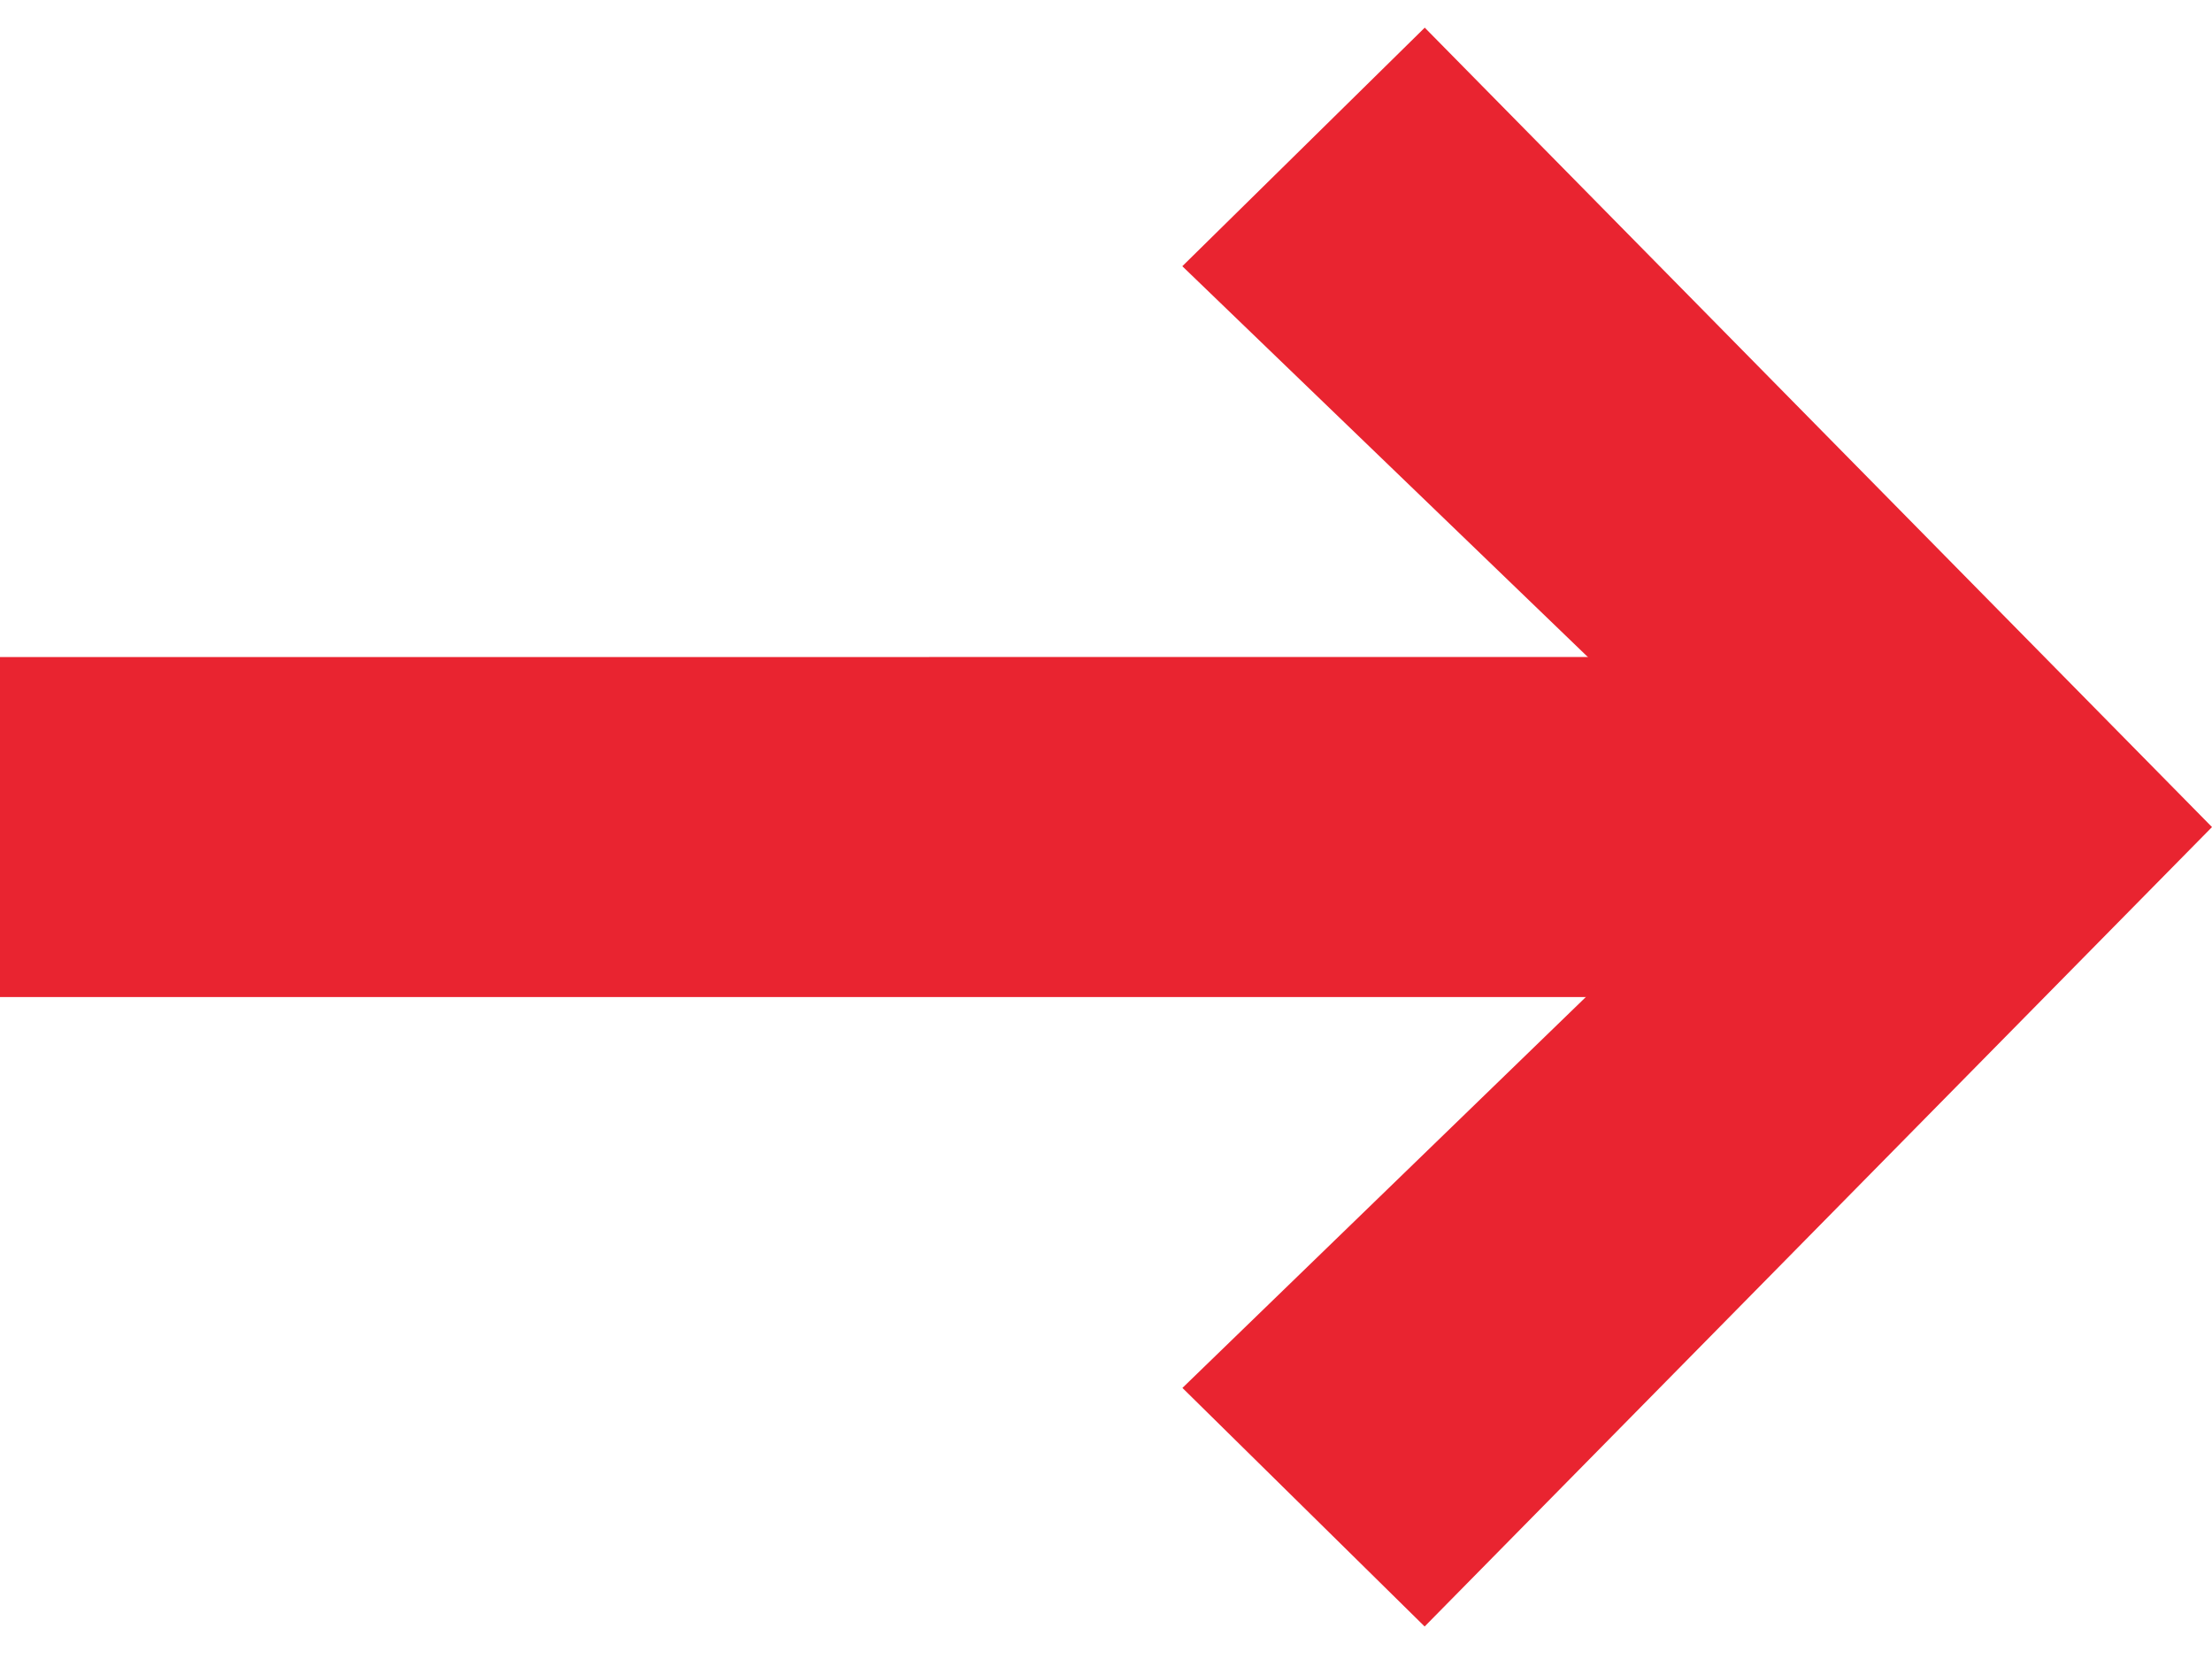 <svg width="20" height="15" viewBox="0 0 20 15" xmlns="http://www.w3.org/2000/svg"><title>Forward-Button-Active</title><g fill="#E92430" fill-rule="evenodd"><path d="M18.005 5.94v3.075H0V5.941z"/><path fill-rule="nonzero" d="M10.69 2.407L12.882.25 20 7.478l-7.119 7.228-2.19-2.157 5.18-5.019V7.4z"/></g></svg>